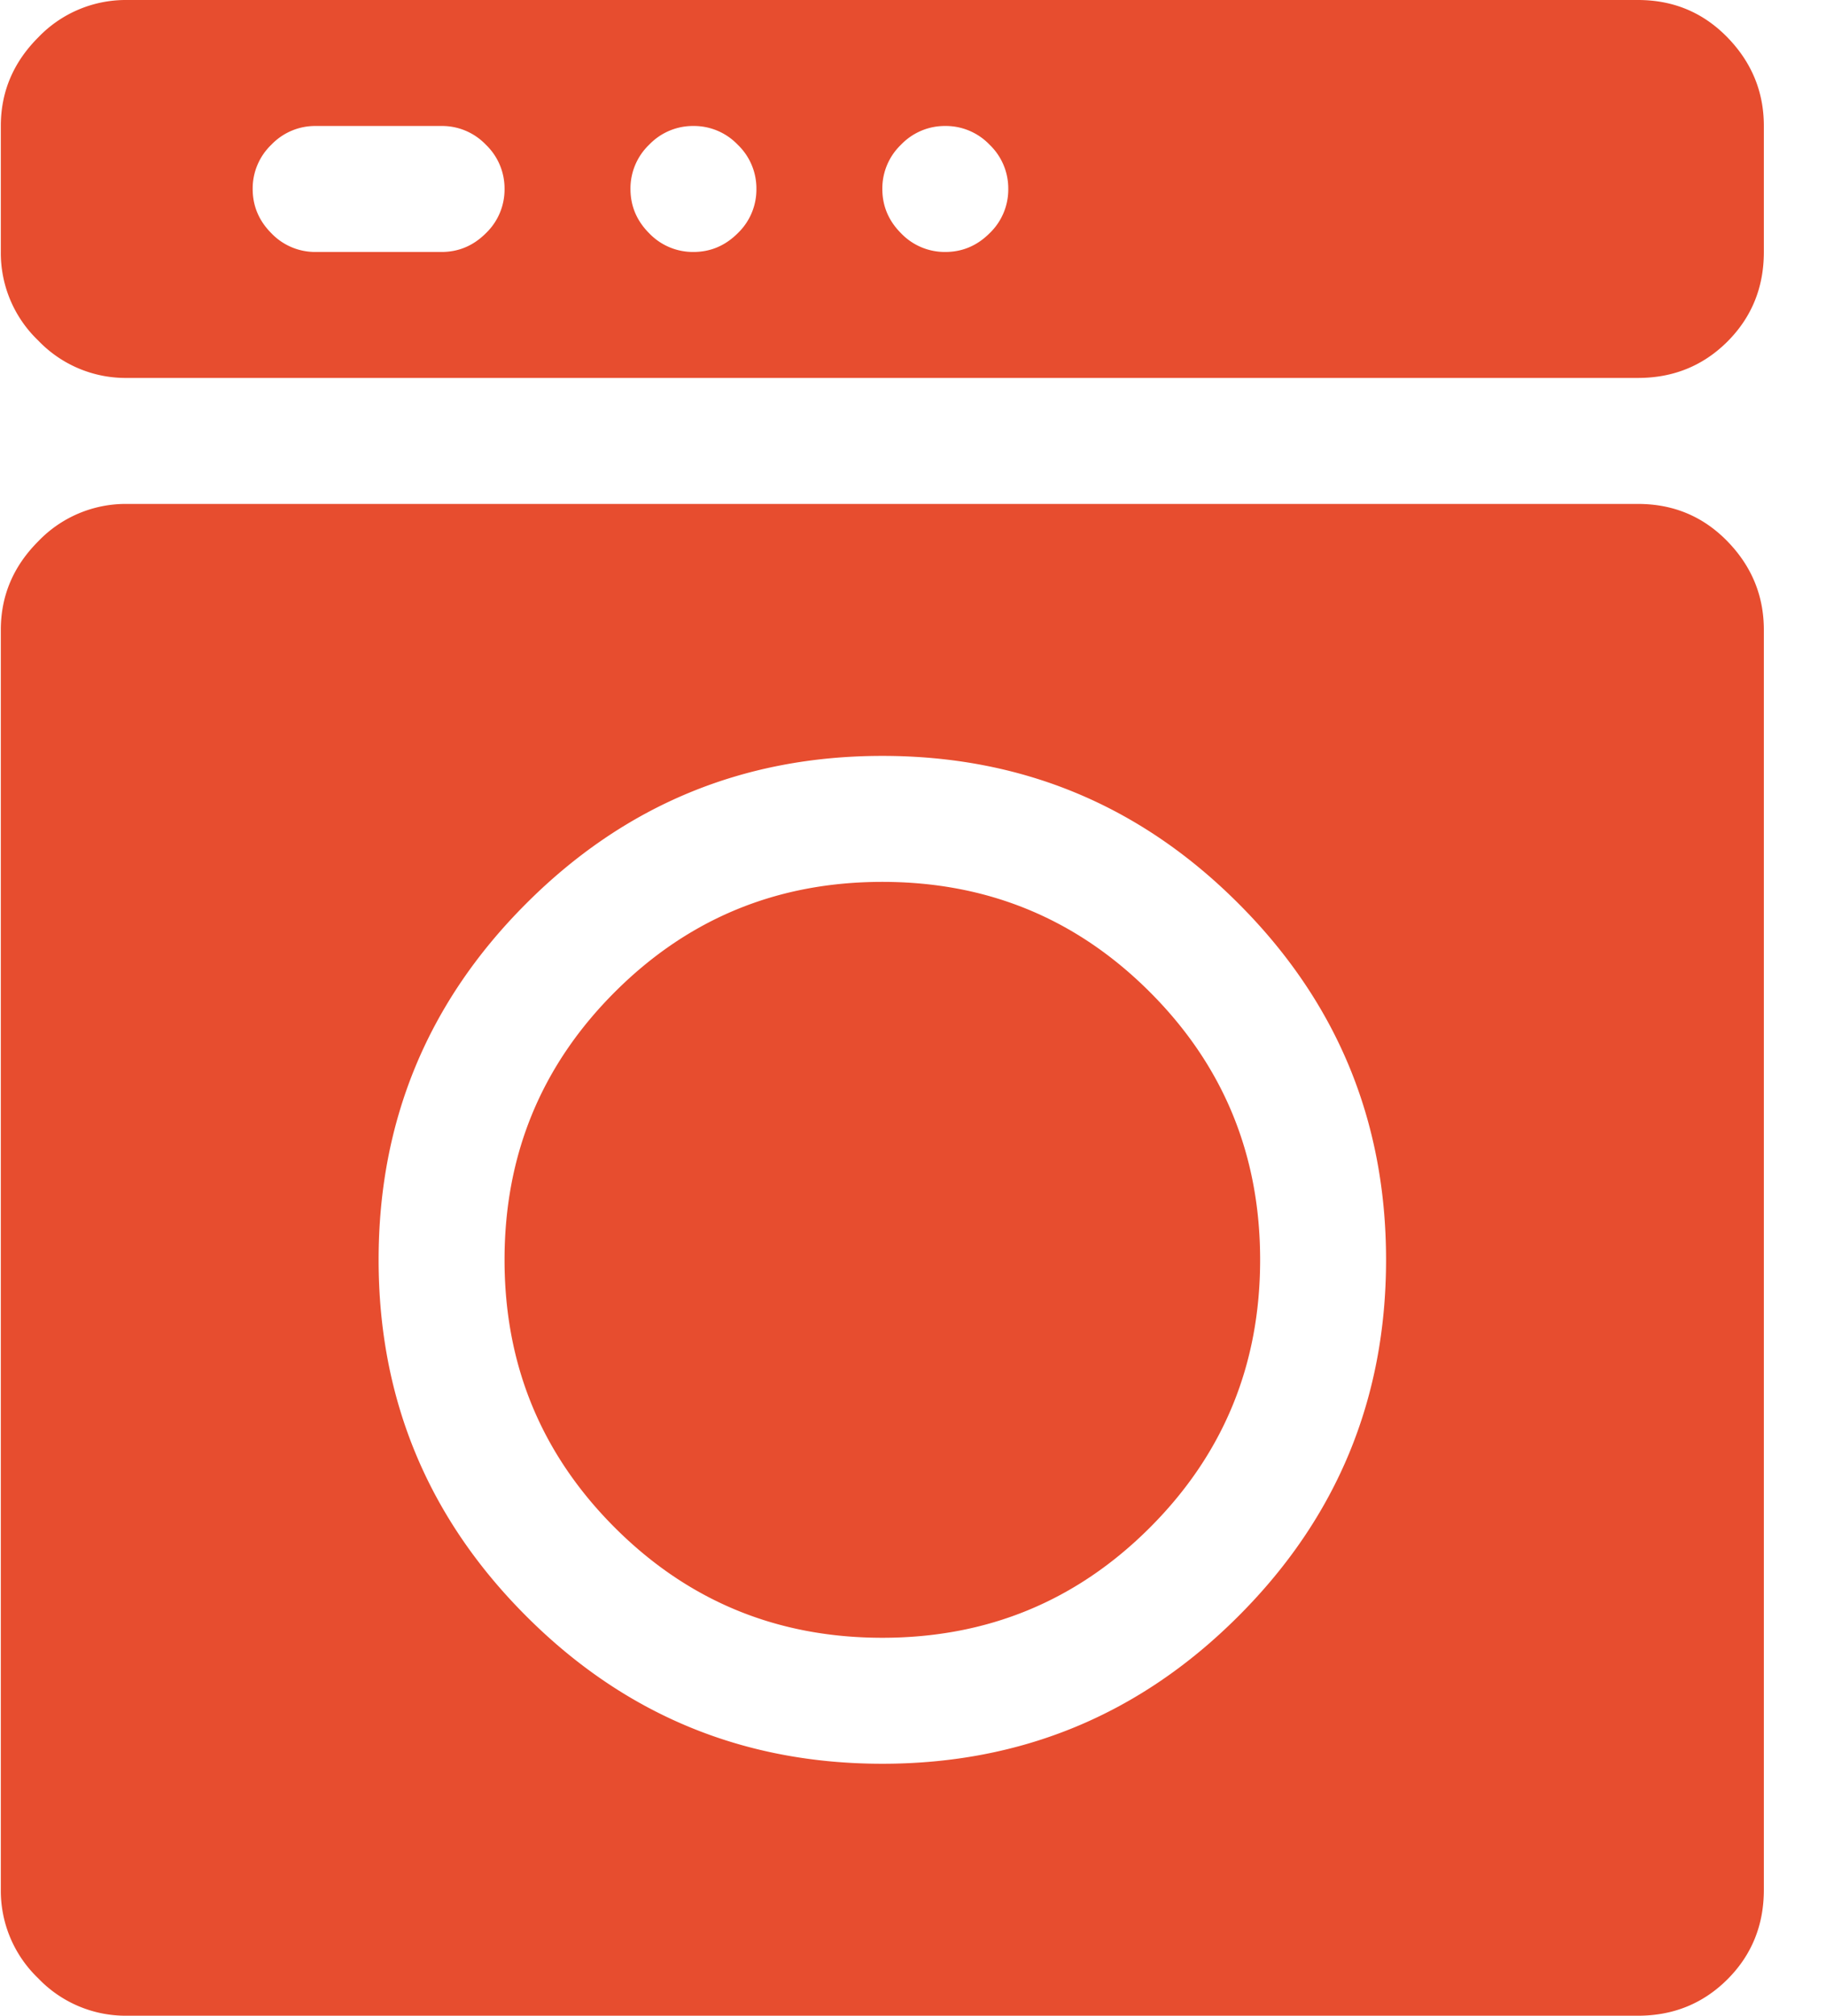 <svg width="29" height="32" fill="none" xmlns="http://www.w3.org/2000/svg"><g clip-path="url(#clip0)"><path d="M26.013 32h-24a1.92 1.92 0 01-1.406-.594A1.922 1.922 0 01.013 30V10c0-.542.198-1.01.594-1.406A1.922 1.922 0 012.013 8h24c.563 0 1.036.198 1.422.594.385.396.578.864.578 1.406v20c0 .563-.193 1.037-.578 1.422-.386.385-.86.578-1.422.578zm-12-20c-2.208 0-4.094.781-5.656 2.344C6.794 15.906 6.013 17.792 6.013 20c0 2.208.781 4.094 2.344 5.656C9.919 27.22 11.805 28 14.013 28c2.208 0 4.094-.781 5.656-2.344 1.563-1.562 2.344-3.448 2.344-5.656 0-2.208-.781-4.094-2.344-5.656C18.107 12.78 16.221 12 14.013 12zm0 14c-1.667 0-3.083-.583-4.25-1.75-1.167-1.167-1.75-2.583-1.75-4.25 0-1.667.583-3.083 1.75-4.25 1.167-1.167 2.583-1.75 4.25-1.75 1.667 0 3.083.583 4.25 1.75 1.167 1.167 1.75 2.583 1.75 4.25 0 1.667-.583 3.083-1.75 4.25-1.167 1.167-2.583 1.75-4.25 1.75zm12-20h-24a1.92 1.92 0 01-1.406-.594A1.922 1.922 0 01.013 4V2c0-.542.198-1.01.594-1.406A1.922 1.922 0 012.013 0h24c.563 0 1.036.198 1.422.594.385.396.578.864.578 1.406v2c0 .563-.193 1.036-.578 1.422-.386.385-.86.578-1.422.578zm-19-4h-2a.961.961 0 00-.703.297.961.961 0 00-.297.703c0 .27.099.505.297.703A.961.961 0 005.013 4h2c.27 0 .505-.099.703-.297A.961.961 0 008.013 3a.961.961 0 00-.297-.703A.961.961 0 007.013 2zm4 0a.961.961 0 00-.703.297.961.961 0 00-.297.703c0 .27.099.505.297.703a.961.961 0 00.703.297c.27 0 .505-.099.703-.297A.961.961 0 0012.013 3a.961.961 0 00-.297-.703.961.961 0 00-.703-.297zm4 0a.961.961 0 00-.703.297.961.961 0 00-.297.703c0 .27.099.505.297.703a.961.961 0 00.703.297c.27 0 .505-.099.703-.297A.961.961 0 0016.013 3a.961.961 0 00-.297-.703.961.961 0 00-.703-.297z" fill="#E74D2F"/></g><defs><clipPath id="clip0"><path fill="#fff" d="M0 0h28.031v32H0z"/></clipPath></defs></svg>